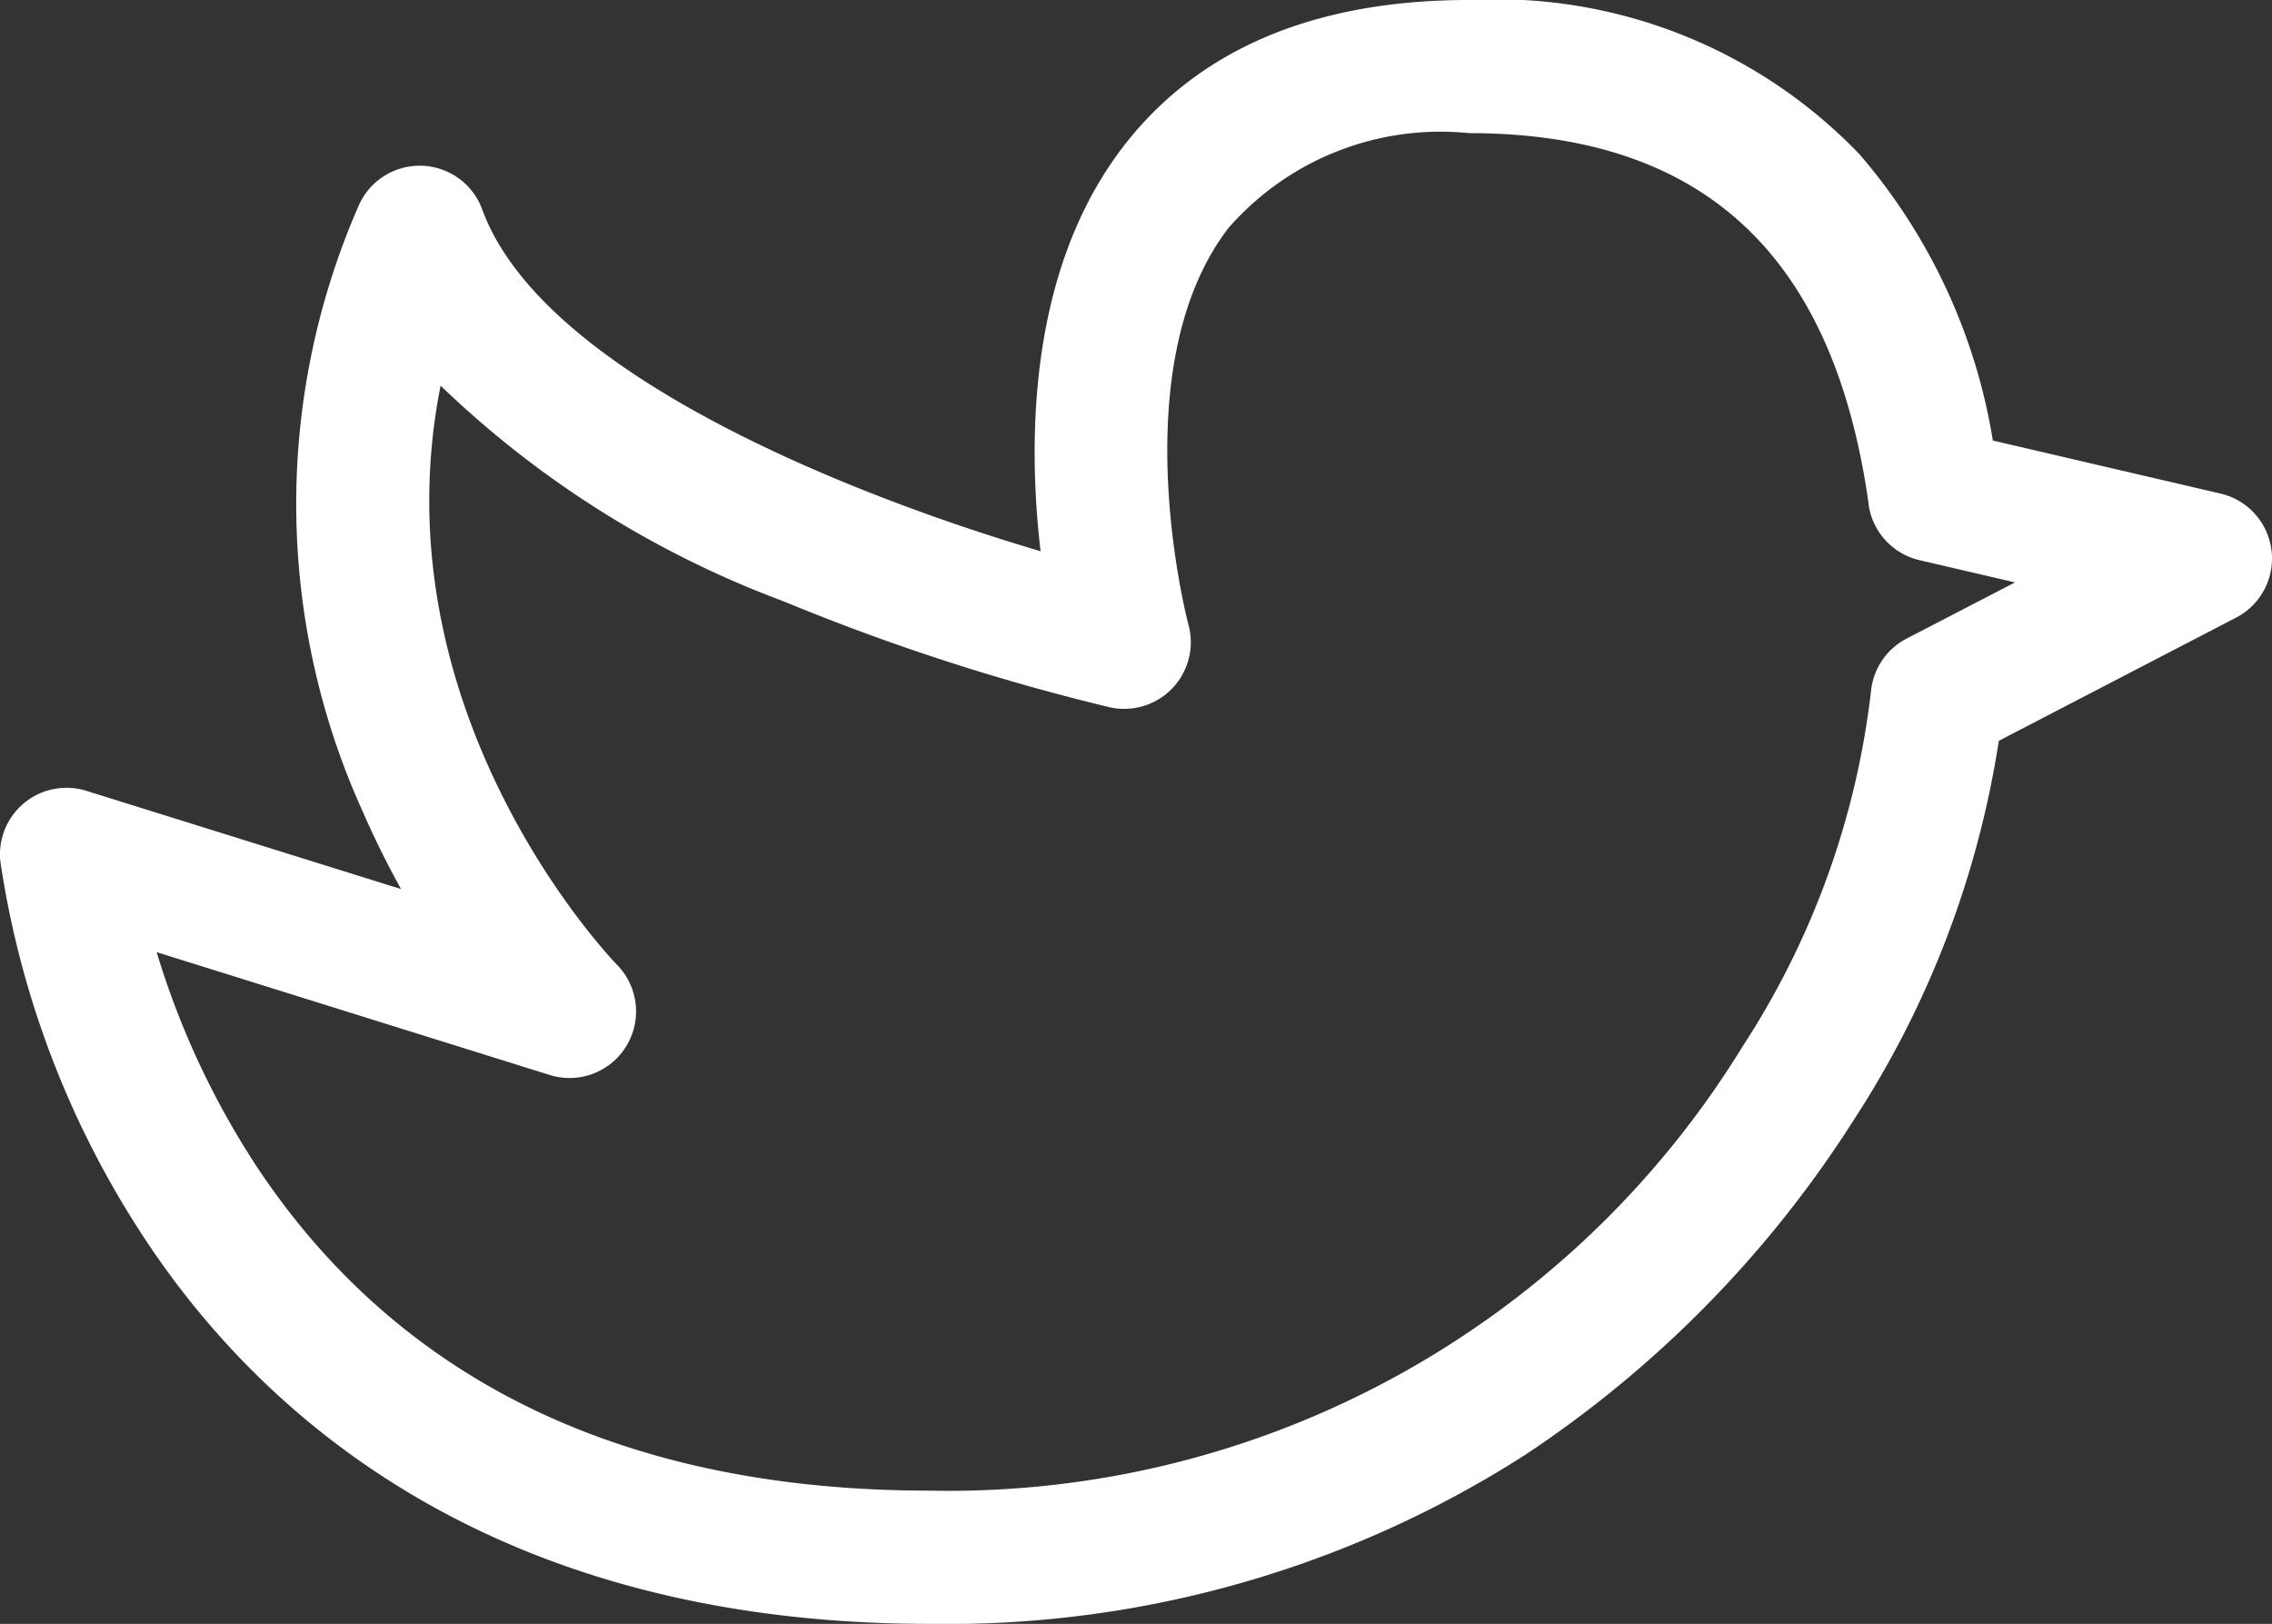 <svg id="twitter" xmlns="http://www.w3.org/2000/svg" width="38.979" height="27.86" viewBox="0 0 38.979 27.86">
  <rect x="0" y="0" width="38.979" height="27.86" fill="#333333" stroke="none"/>
  <g id="Group_33" data-name="Group 33" transform="translate(0 0)">
    <path id="Path_6" data-name="Path 6" d="M38.97,82.464a1.142,1.142,0,0,0-.874-.97l-3.906-.91a9.964,9.964,0,0,0-2.287-4.91A8.638,8.638,0,0,0,25.2,73.026c-2.661,0-4.66.852-5.942,2.532-1.619,2.121-1.626,5.042-1.406,6.925-3.3-.974-8.556-3.062-9.579-5.864a1.142,1.142,0,0,0-2.121-.061,12.765,12.765,0,0,0,.075,10.4c.207.475.429.916.653,1.321L1.482,86.594A1.142,1.142,0,0,0,.006,87.806,16.03,16.03,0,0,0,2.53,94.348c1.992,2.983,5.937,6.538,13.421,6.538A18.364,18.364,0,0,0,26.145,98a19.327,19.327,0,0,0,5.676-5.786,16.5,16.5,0,0,0,2.471-6.478l4.071-2.114A1.142,1.142,0,0,0,38.97,82.464ZM32.71,83.982a1.142,1.142,0,0,0-.609.89,14.125,14.125,0,0,1-2.2,6.1A15.981,15.981,0,0,1,15.951,98.6c-5.162,0-9.021-1.833-11.472-5.448a14.134,14.134,0,0,1-1.791-3.79l6.743,2.107a1.142,1.142,0,0,0,1.153-1.892c-.047-.048-4.148-4.288-3.025-9.934a17.059,17.059,0,0,0,5.886,3.7,37.711,37.711,0,0,0,5.592,1.817,1.143,1.143,0,0,0,1.353-1.414c-.012-.044-1.159-4.4.683-6.805A4.829,4.829,0,0,1,25.2,75.31c3.946,0,6.18,2.011,6.827,6.146.011.071.021.141.031.212l0,.012a1.142,1.142,0,0,0,.872.956l1.64.382Z" transform="translate(0 -73.026)" fill="#fff"/>
  </g>
</svg>
